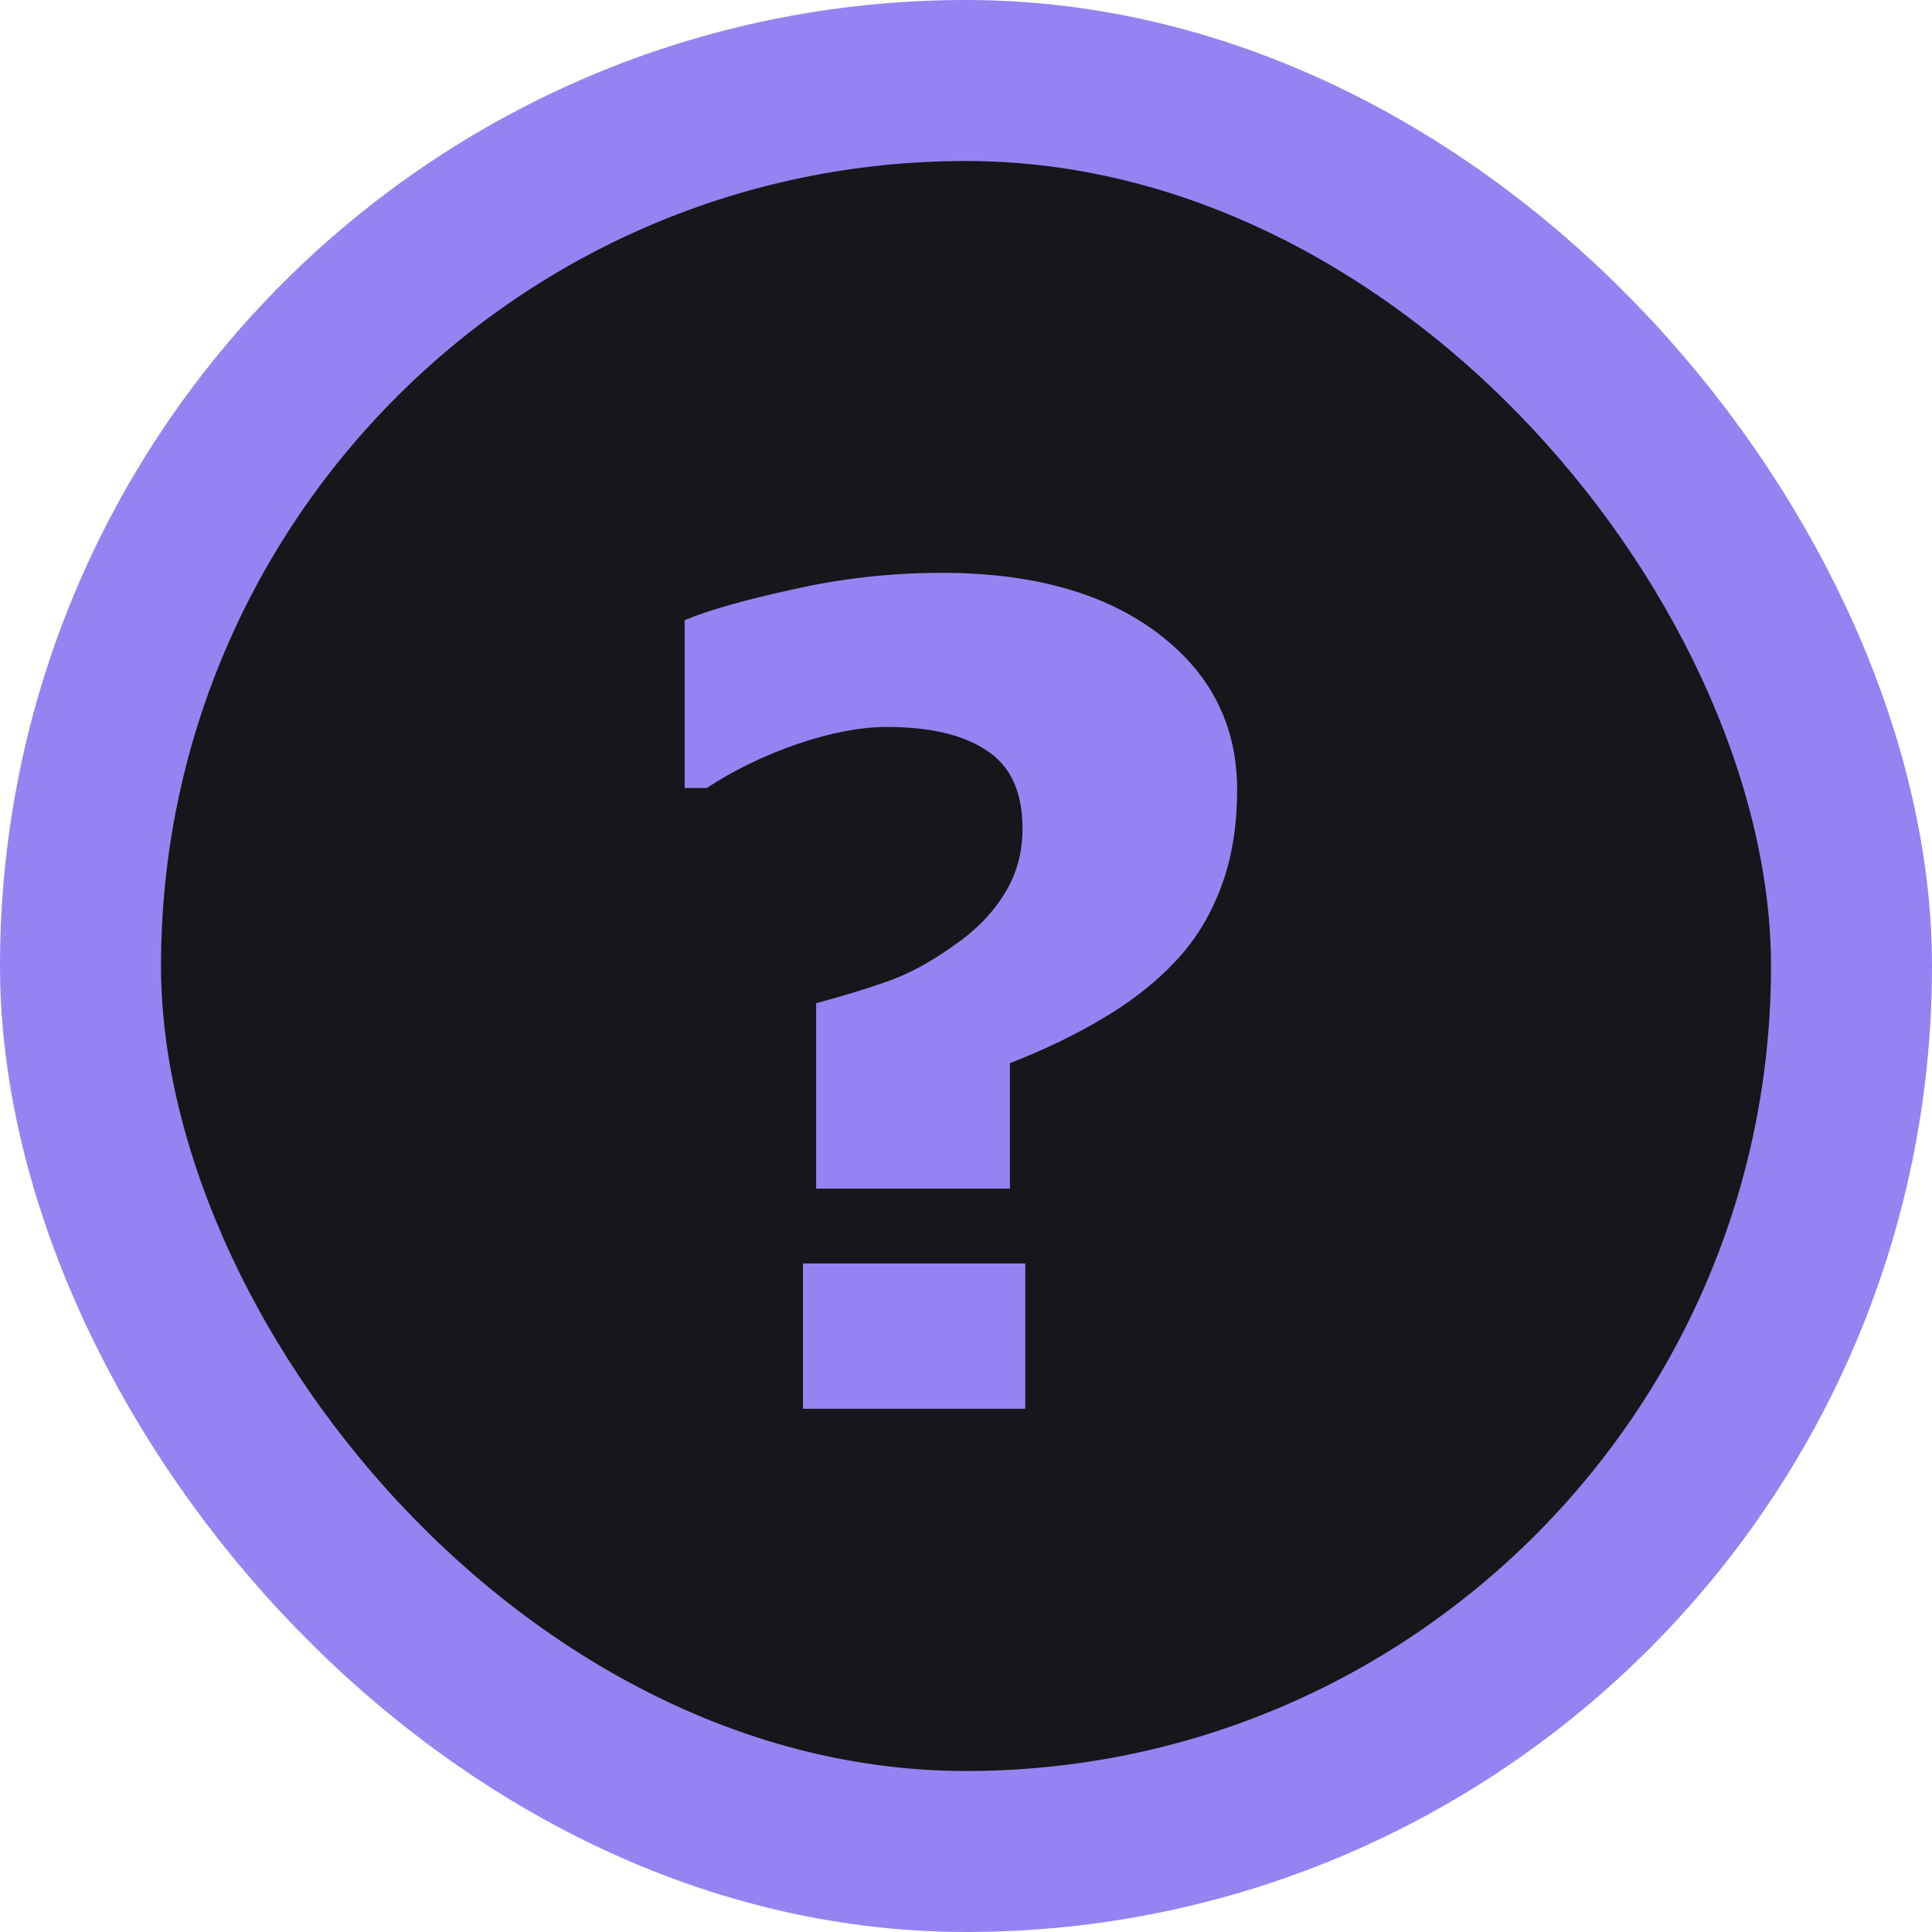 <svg width="48" height="48" viewBox="0 0 48 48" fill="none" xmlns="http://www.w3.org/2000/svg">
<rect x="2" y="2" width="44" height="44" rx="22" fill="#17161A" stroke="#9484F2" stroke-width="4"/>
<path d="M30.736 19.619C30.736 20.54 30.6 21.355 30.326 22.066C30.062 22.768 29.684 23.379 29.191 23.898C28.699 24.418 28.107 24.883 27.414 25.293C26.73 25.703 25.956 26.077 25.09 26.414V29.531H20.277V24.924C20.924 24.751 21.508 24.573 22.027 24.391C22.556 24.208 23.107 23.912 23.682 23.502C24.219 23.137 24.639 22.713 24.939 22.23C25.249 21.747 25.404 21.201 25.404 20.59C25.404 19.678 25.108 19.031 24.516 18.648C23.932 18.256 23.107 18.061 22.041 18.061C21.385 18.061 20.642 18.202 19.812 18.484C18.992 18.767 18.24 19.131 17.557 19.578H17.01V15.408C17.593 15.162 18.491 14.907 19.703 14.643C20.915 14.369 22.146 14.232 23.395 14.232C25.646 14.232 27.432 14.729 28.754 15.723C30.076 16.716 30.736 18.015 30.736 19.619ZM25.473 35H19.949V31.391H25.473V35Z" fill="#9484F2"/>
</svg>
